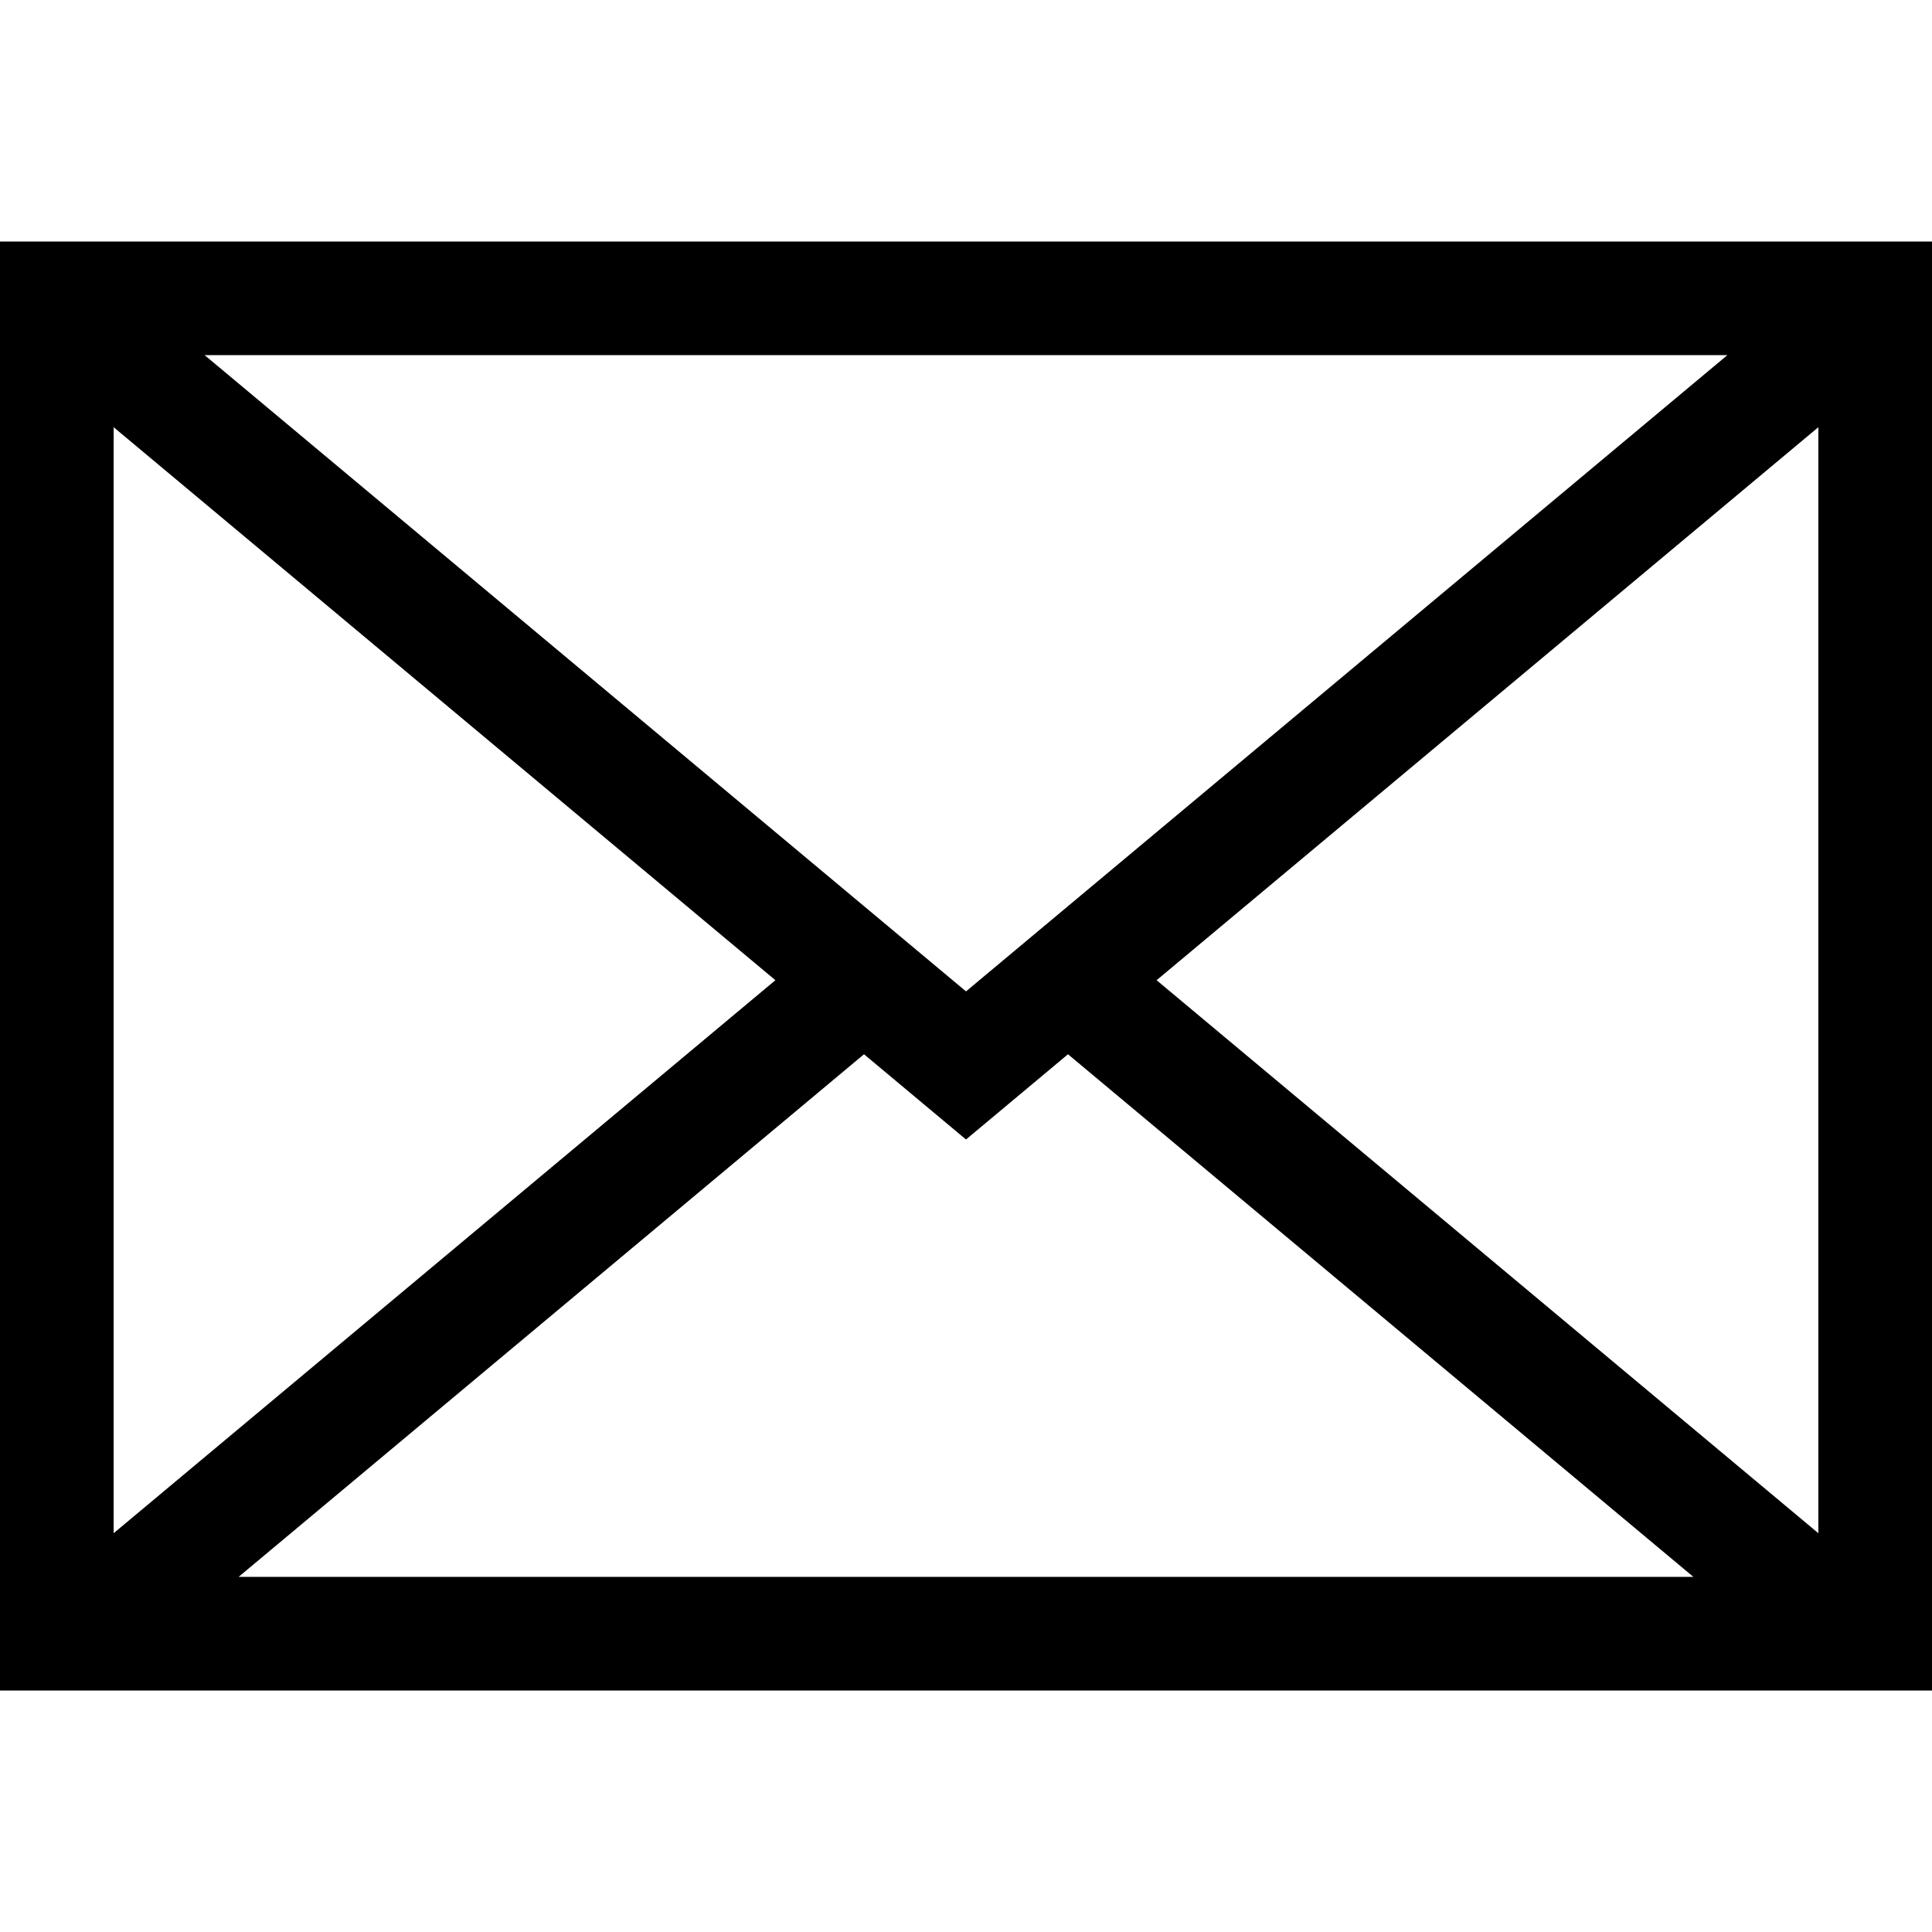 <?xml version="1.0" encoding="iso-8859-1"?>
<!-- Generator: Adobe Illustrator 19.0.0, SVG Export Plug-In . SVG Version: 6.00 Build 0)  -->
<svg version="1.1" id="Layer_1" xmlns="http://www.w3.org/2000/svg" xmlns:xlink="http://www.w3.org/1999/xlink" x="0px" y="0px"
	 viewBox="0 0 340 340" style="enable-background:new 0 0 340 340;" xml:space="preserve">
<g id="XMLID_86_">
	<g>
		<path d="M0,42.5v255h340v-255H0z M303.986,62.5l-116.037,96.968l-17.949,15l-17.949-15L36.014,62.5H303.986z M20,75.181
			L136.456,172.5L20,269.819V75.181z M41.997,277.5l110.054-91.968l17.949,15l17.949-15L298.002,277.5H41.997z M320,269.819
			L203.544,172.5L320,75.181V269.819z"/>
	</g>
</g>
</svg>
